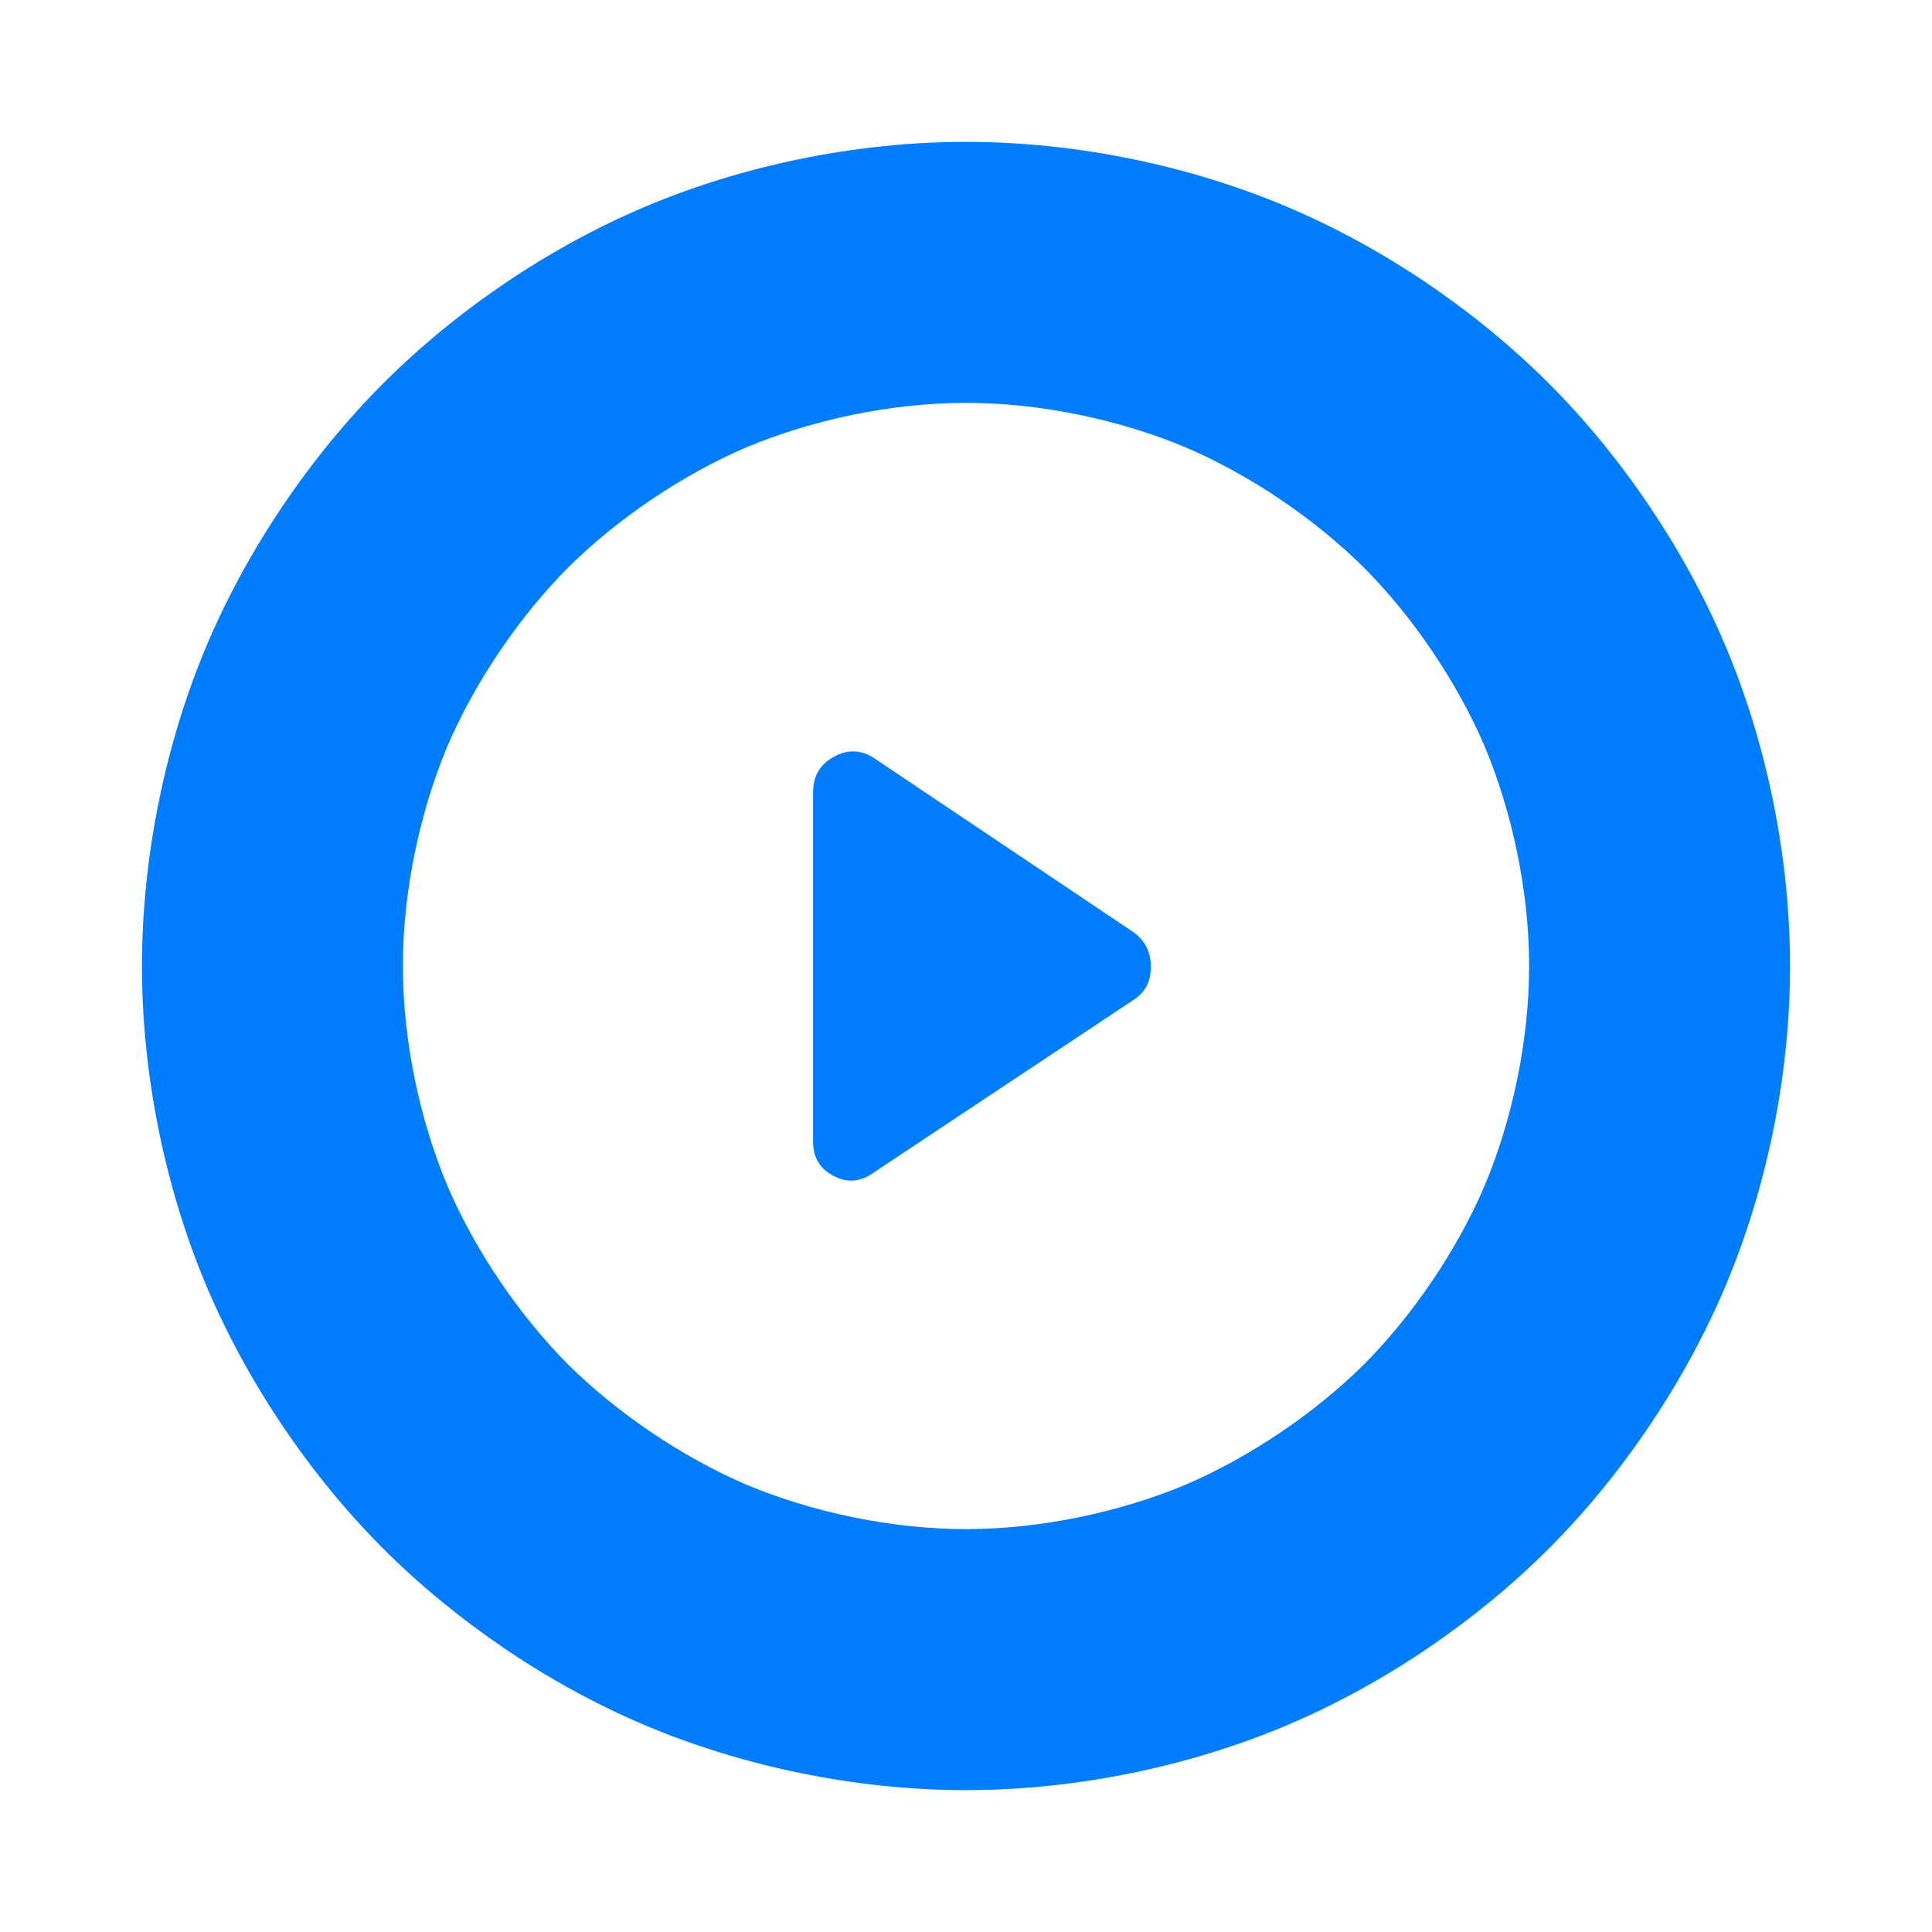 <?xml version="1.0" encoding="utf-8"?>
<svg xmlns="http://www.w3.org/2000/svg" height="48" viewBox="0 -960 960 960" width="48">
  <path fill="rgb(0, 125, 255)" d="M 414.399 -375.61 C 407.469 -379.1 404.013 -384.76 404.013 -392.73 L 404.013 -566.39 C 404.013 -574.36 407.469 -580.18 414.399 -584 C 421.328 -587.82 428.108 -587.49 434.755 -583 L 563.543 -496.59 C 569.076 -492.44 571.852 -486.79 571.852 -479.64 C 571.852 -472.5 569.176 -467.18 563.809 -463.52 L 434.755 -377.78 C 428.108 -372.79 421.328 -371.96 414.399 -375.61 Z M 889.454 -479.87 C 889.454 -424.6 877.489 -368.48 857.235 -320.61 C 836.981 -272.77 805.702 -226.61 769.525 -190.44 C 733.319 -154.27 687.313 -122.92 639.369 -102.7 C 591.541 -82.481 535.307 -70.5 479.987 -70.5 C 424.664 -70.5 368.433 -82.481 320.603 -102.7 C 272.688 -122.92 226.655 -154.27 190.476 -190.44 C 154.299 -226.61 123.02 -272.77 102.737 -320.61 C 82.512 -368.48 70.547 -424.6 70.547 -479.87 C 70.547 -535.13 82.512 -591.52 102.737 -639.39 C 123.02 -687.25 154.299 -733.39 190.476 -769.56 C 226.655 -805.75 272.688 -837.08 320.603 -857.3 C 368.433 -877.54 424.664 -889.5 479.987 -889.5 C 535.307 -889.5 591.541 -877.54 639.369 -857.3 C 687.313 -837.08 733.319 -805.75 769.525 -769.56 C 805.702 -733.39 836.981 -687.25 857.235 -639.39 C 877.489 -591.52 889.454 -535.13 889.454 -479.87 Z M 737.811 -588.929 C 723.999 -621.173 702.121 -653.379 677.864 -677.845 C 653.394 -702.126 621.177 -724.001 588.931 -737.806 C 556.671 -751.298 517.294 -759.82 480 -759.82 C 442.706 -759.82 403.329 -751.298 371.069 -737.806 C 338.823 -724.001 306.607 -702.126 282.137 -677.845 C 257.879 -653.379 236.001 -621.173 222.189 -588.929 C 208.706 -556.68 200.183 -517.296 200.183 -480 C 200.183 -442.683 208.706 -403.331 222.187 -371.075 C 236.002 -338.798 257.88 -306.598 282.137 -282.125 C 306.602 -257.888 338.821 -236.009 371.064 -222.186 C 403.321 -208.715 442.706 -200.19 480 -200.19 C 517.294 -200.19 556.669 -208.711 588.926 -222.182 C 621.169 -236.005 653.392 -257.88 677.856 -282.118 C 702.112 -306.591 723.998 -338.798 737.813 -371.075 C 751.294 -403.331 759.817 -442.683 759.817 -480 C 759.817 -517.296 751.294 -556.68 737.811 -588.929 Z"/>
</svg>